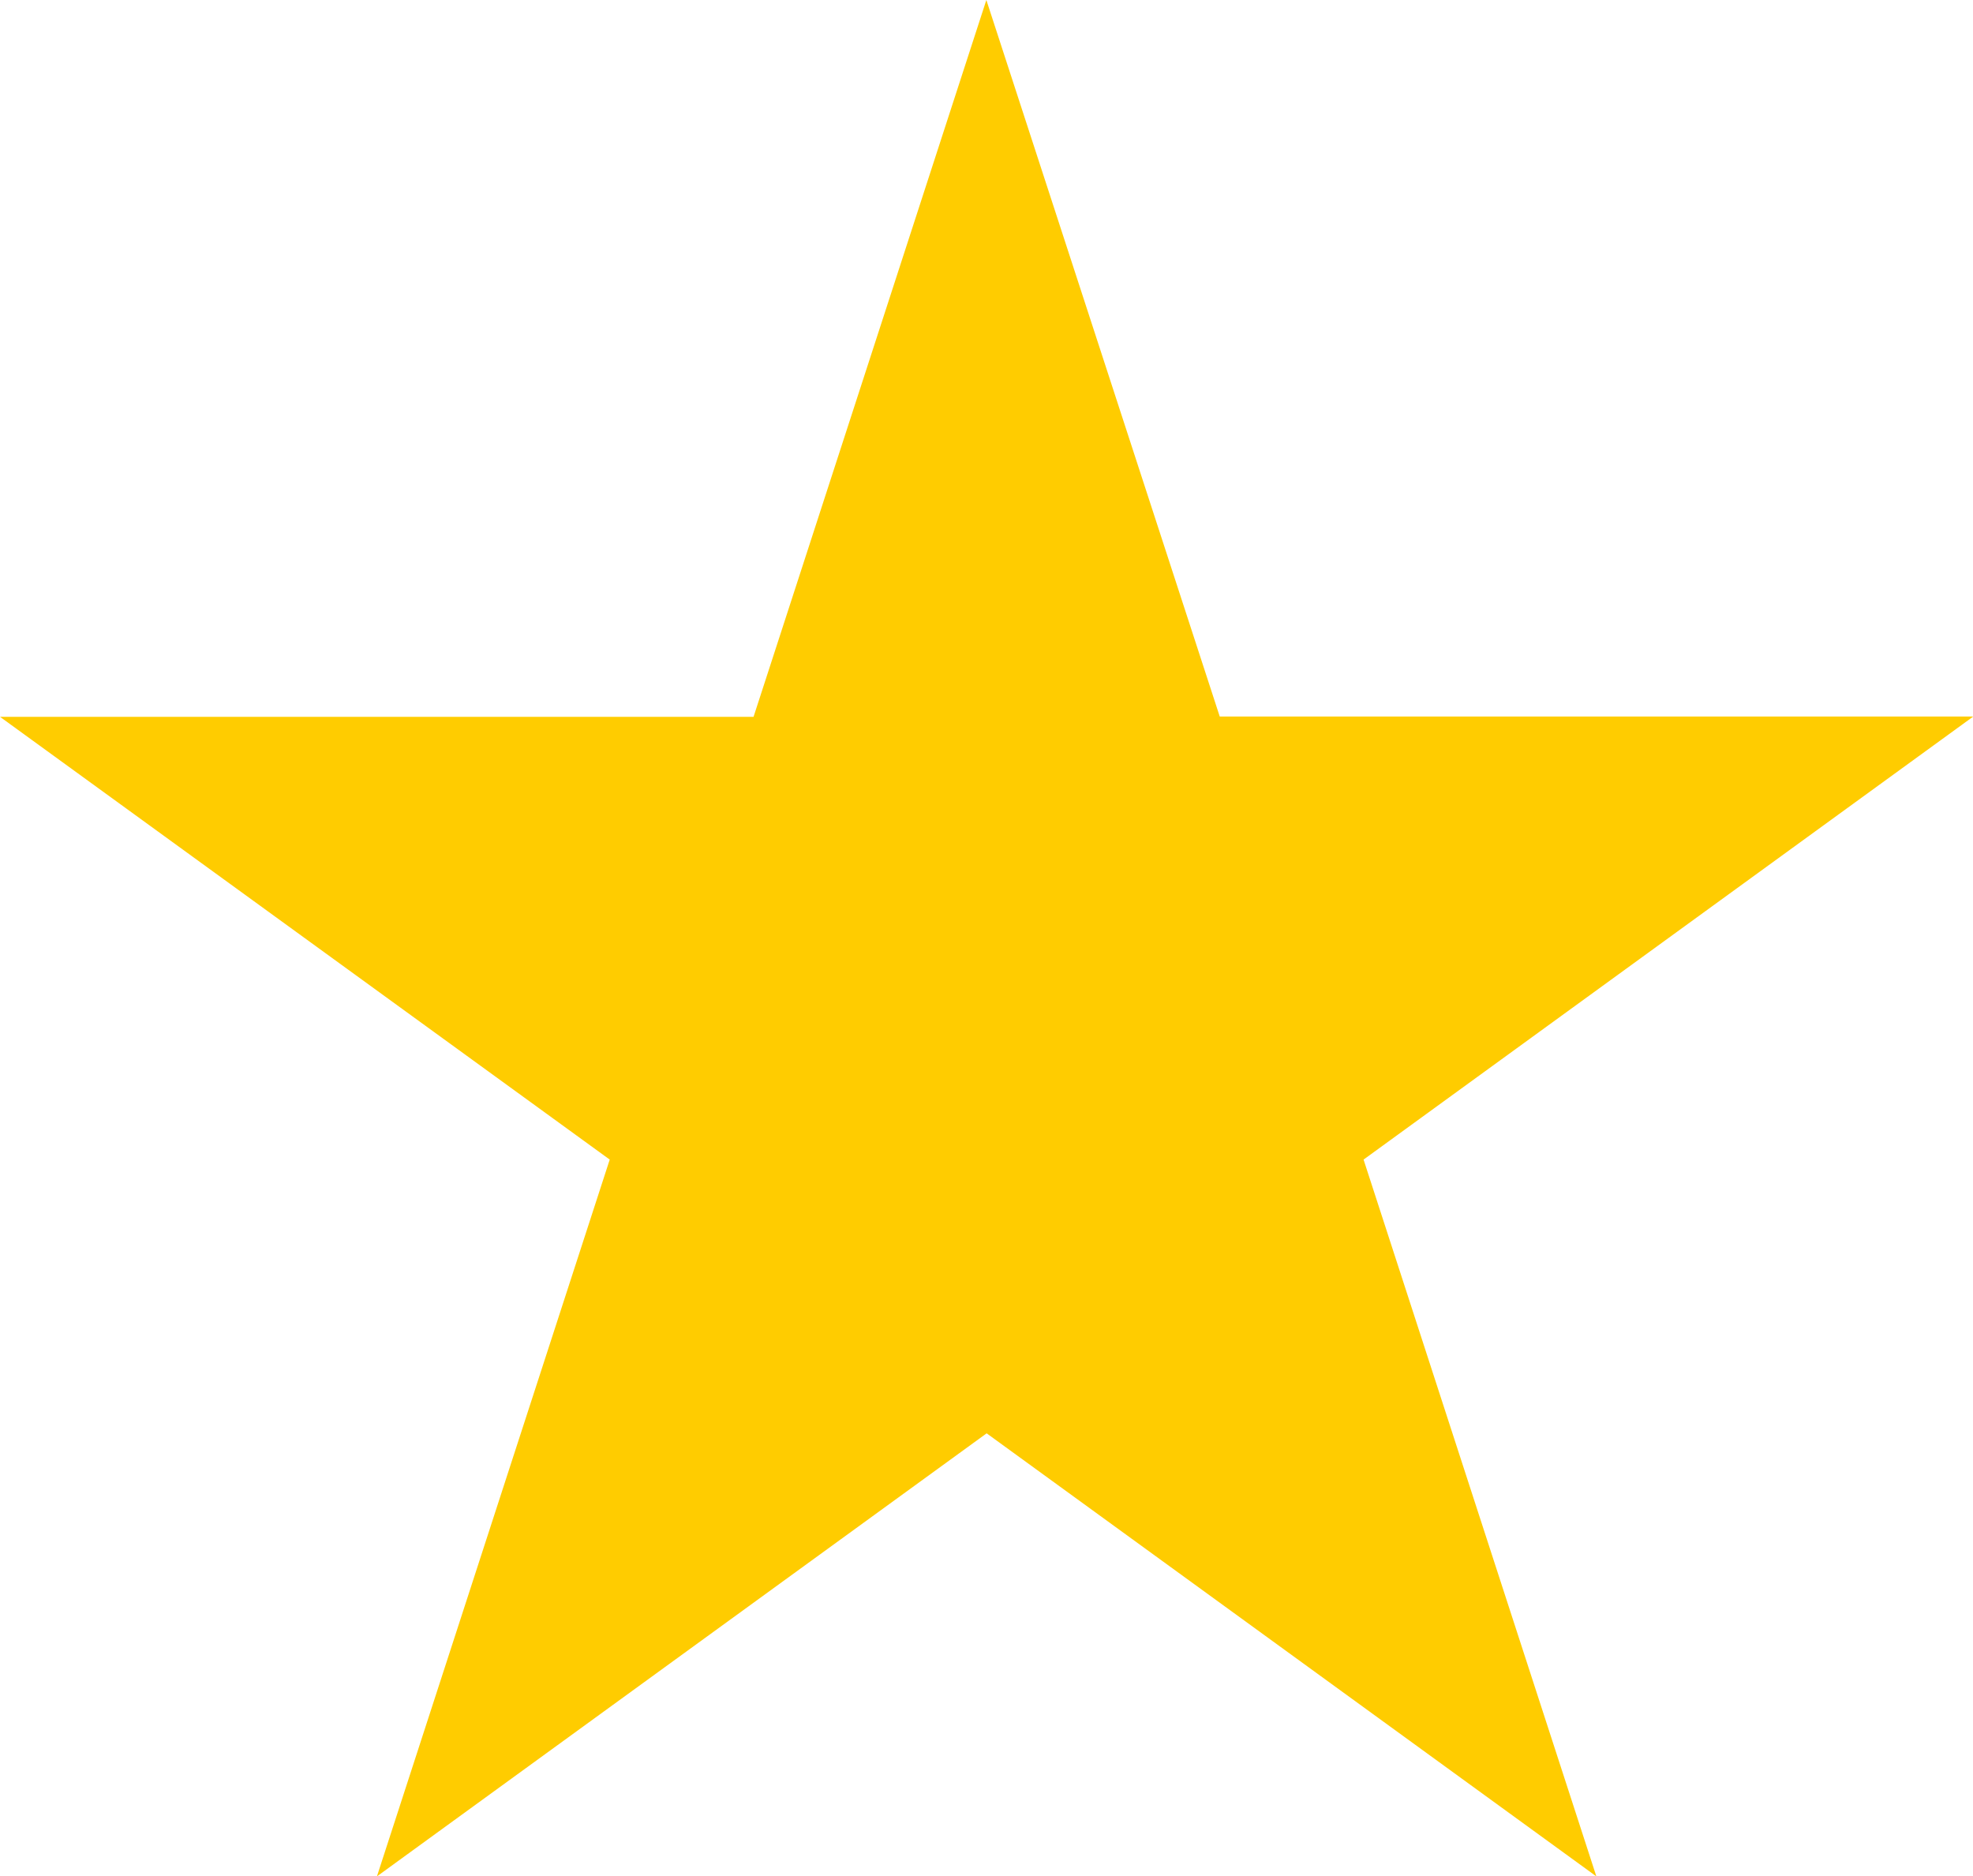 <?xml version="1.0" encoding="UTF-8"?><svg id="Calque_2" xmlns="http://www.w3.org/2000/svg" viewBox="0 0 66.53 63.27"><defs><style>.cls-1{fill:#fc0;}</style></defs><g id="Calque_1-2"><path id="Tracé_63" class="cls-1" d="M33.26,0l-7.85,24.17H0l20.56,14.93-7.85,24.17,20.56-14.94,20.56,14.94-7.85-24.17,20.56-14.94h-25.41L33.26,0Z"/></g></svg>